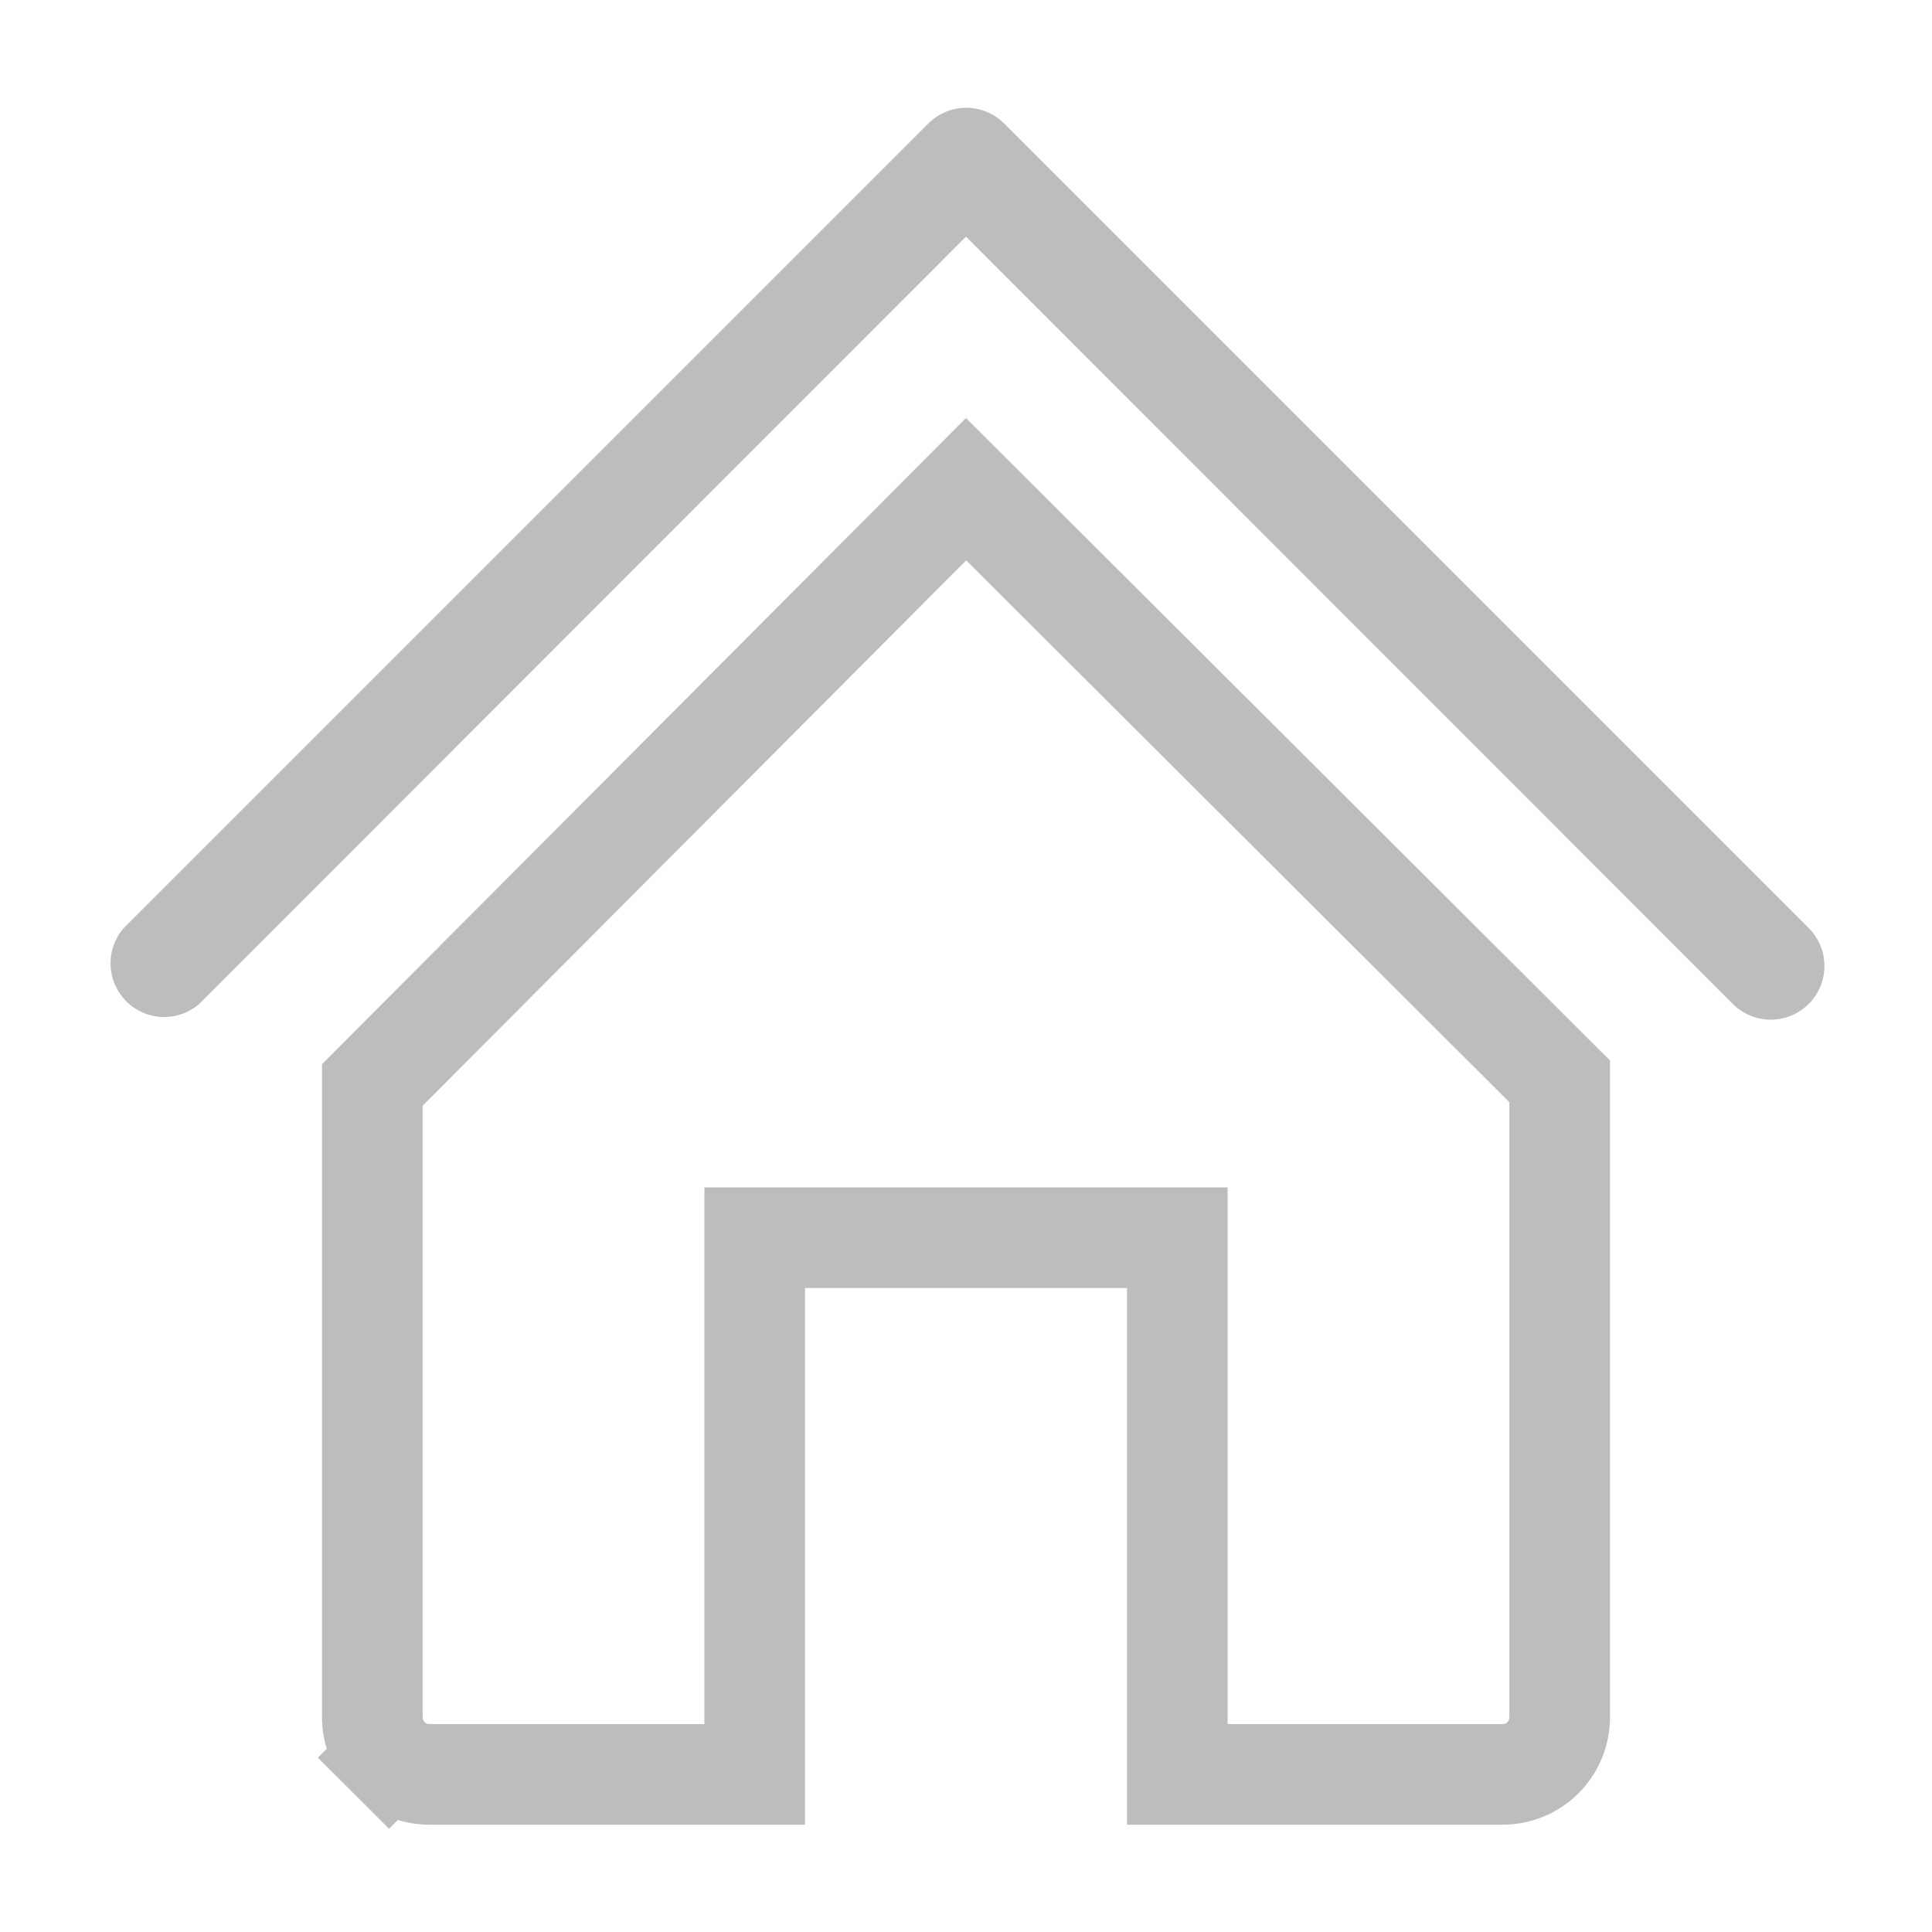 <svg width="24" height="24" viewBox="0 0 24 24" fill="none" xmlns="http://www.w3.org/2000/svg">
<path d="M22 12.667C21.912 12.667 21.825 12.65 21.744 12.617C21.663 12.584 21.589 12.535 21.527 12.473L12 2.94L2.473 12.473C2.346 12.582 2.182 12.64 2.014 12.633C1.846 12.627 1.687 12.557 1.568 12.438C1.45 12.32 1.38 12.161 1.374 11.993C1.367 11.825 1.424 11.661 1.533 11.533L11.533 1.533C11.658 1.409 11.827 1.339 12.003 1.339C12.179 1.339 12.348 1.409 12.473 1.533L22.473 11.533C22.565 11.627 22.627 11.745 22.652 11.874C22.677 12.003 22.663 12.136 22.612 12.257C22.562 12.378 22.477 12.481 22.368 12.554C22.259 12.627 22.131 12.666 22 12.667Z" fill="#BDBDBD"/>
<path d="M10 15.375H9.375V16V22.042H5.333C5.145 22.042 4.965 21.967 4.832 21.834L4.391 22.276L4.832 21.834C4.7 21.701 4.625 21.521 4.625 21.333V13.478L12.001 6.077L19.375 13.433V21.333C19.375 21.521 19.3 21.701 19.168 21.834C19.035 21.967 18.855 22.042 18.667 22.042H14.625V16V15.375H14H10Z" stroke="#BDBDBD" stroke-width="1.25"/>
</svg>
